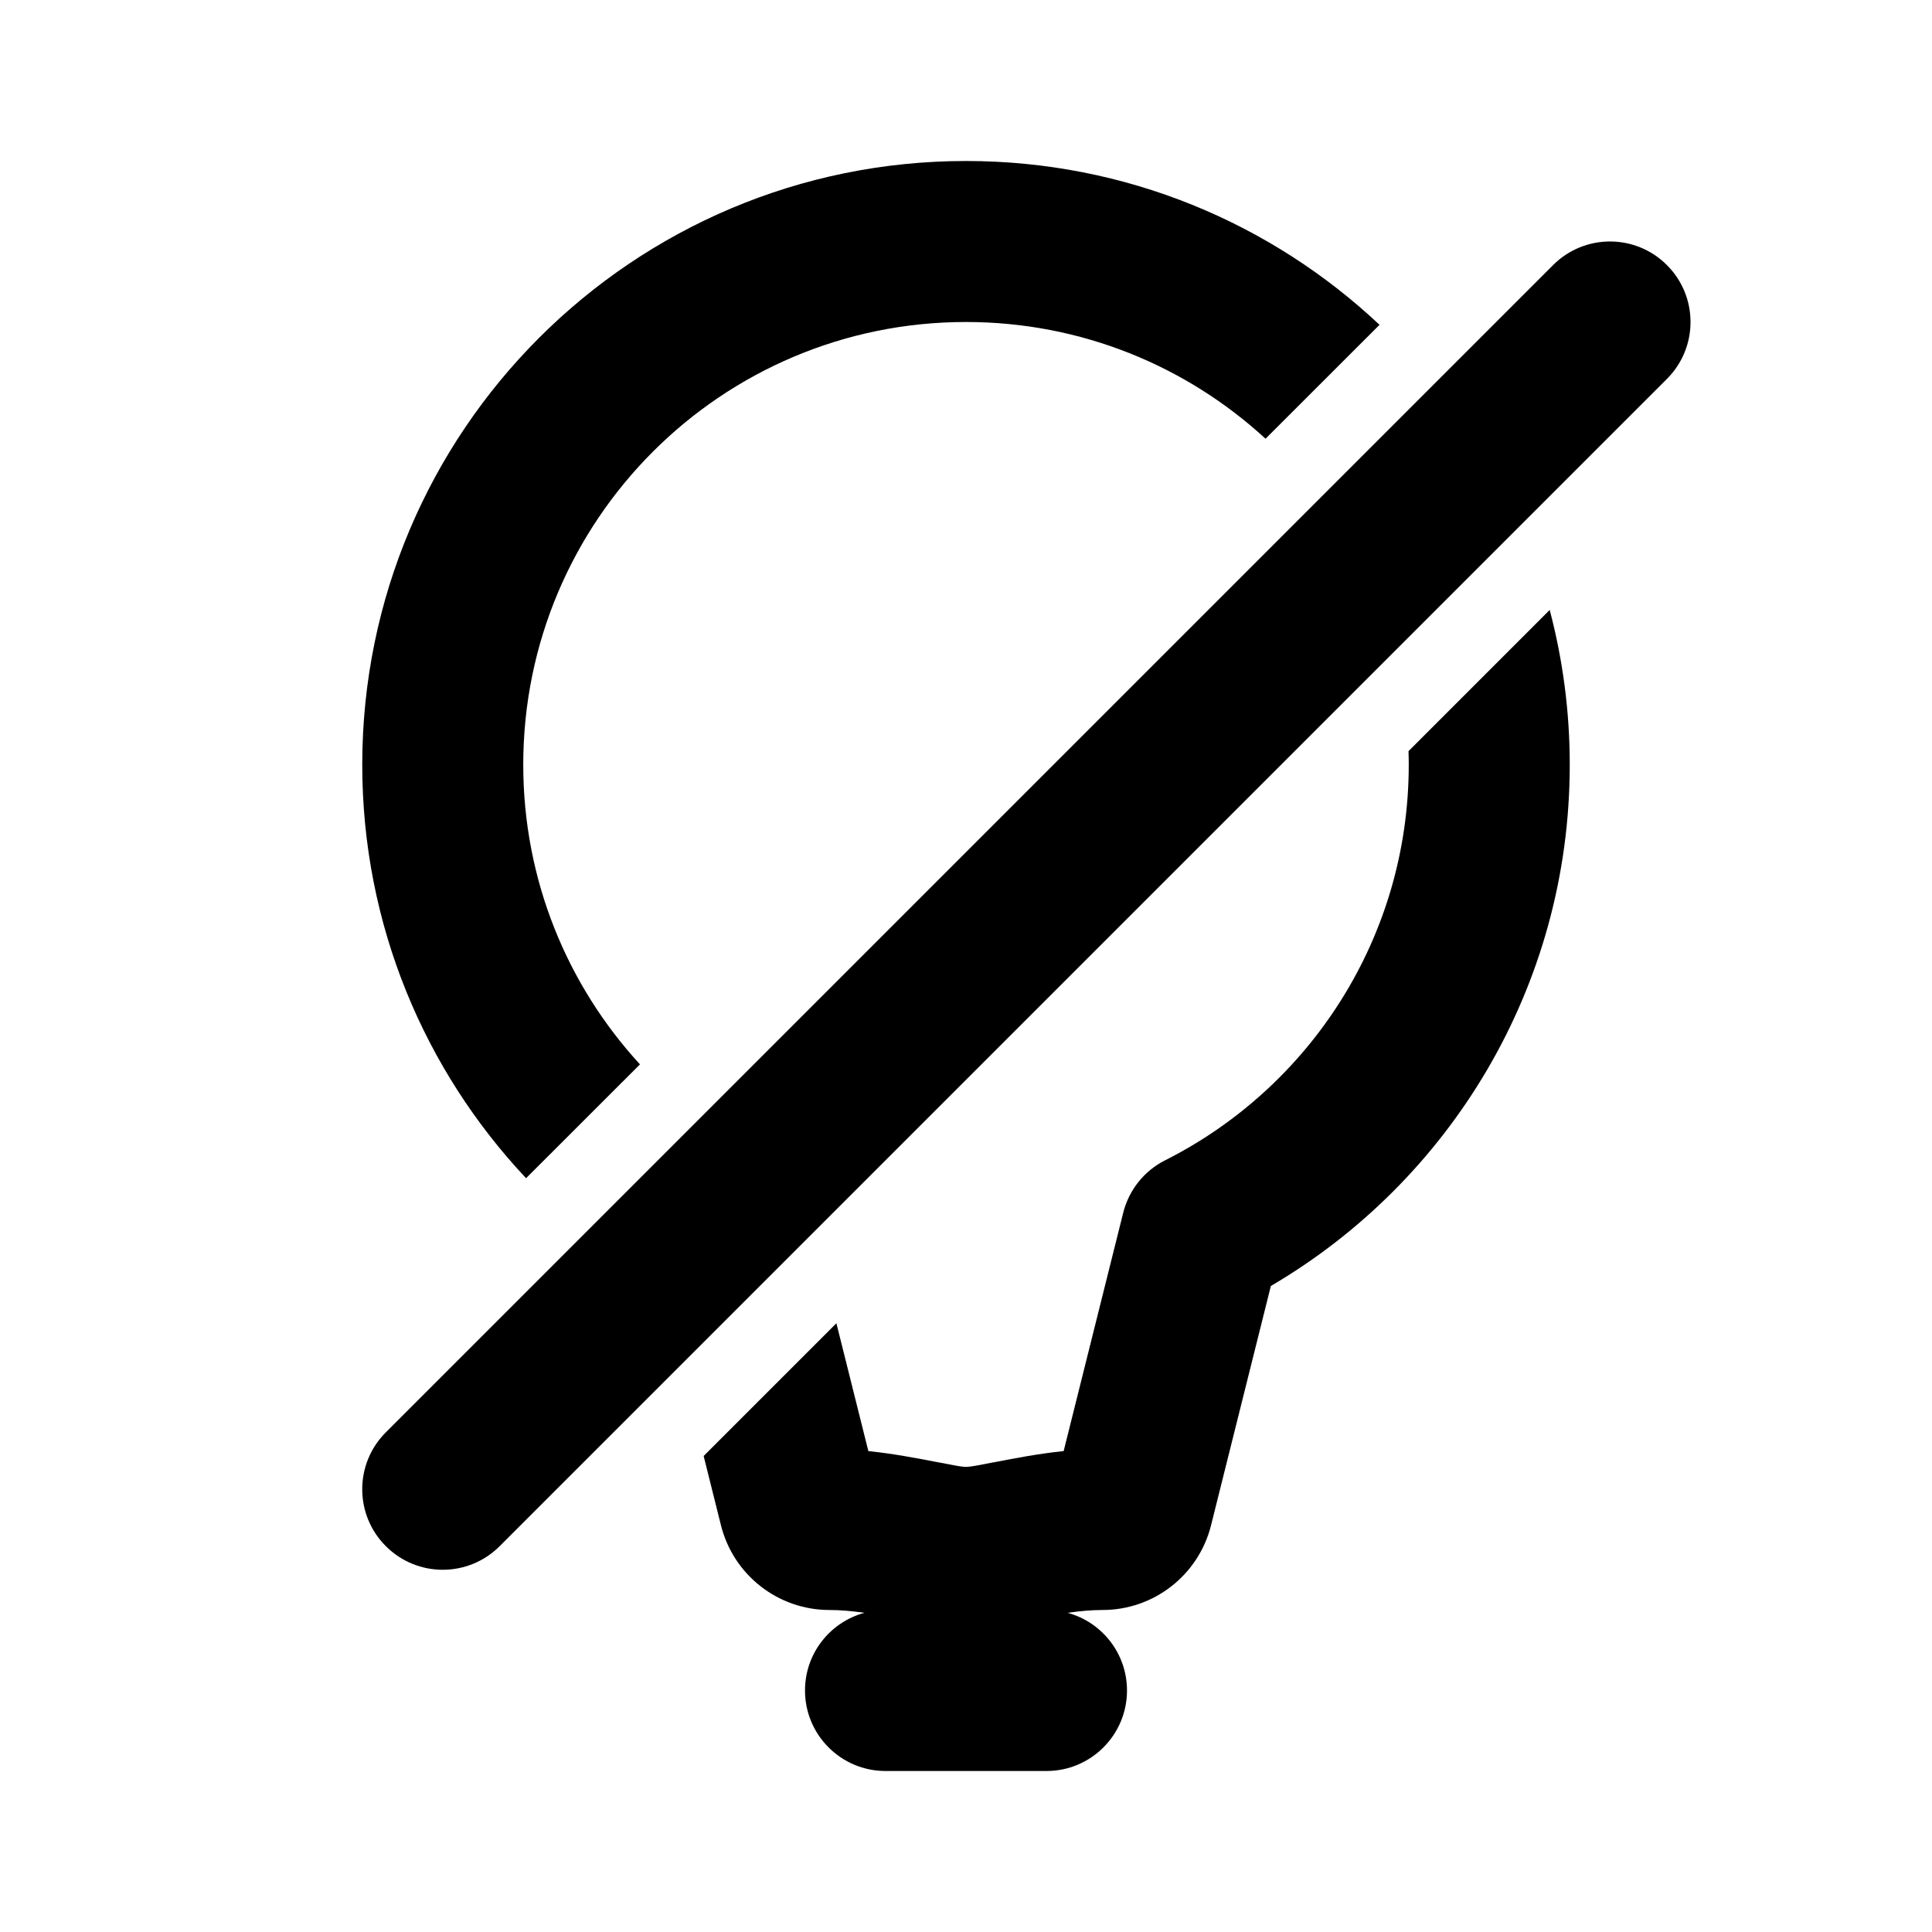 <svg width="24" height="24" viewBox="0 0 24 24" fill="none" xmlns="http://www.w3.org/2000/svg">
<path d="M12 2C13.988 2 15.794 2.773 17.137 4.035L15.721 5.45C14.742 4.55 13.435 4 12 4C8.962 4 6.5 6.462 6.5 9.5C6.5 10.934 7.049 12.242 7.95 13.222L6.535 14.636C5.274 13.295 4.5 11.488 4.5 9.5C4.5 5.358 7.858 2 12 2Z" fill="currentColor"/>
<path d="M17.497 9.331L19.251 7.577C19.413 8.191 19.5 8.835 19.5 9.5C19.5 12.262 18.007 14.674 15.787 15.975L15.044 18.948C14.889 19.566 14.334 20 13.696 20C13.558 20 13.417 20.013 13.262 20.035C13.687 20.15 14 20.538 14 21C14 21.552 13.552 22 13 22H11C10.448 22 10 21.552 10 21C10 20.538 10.313 20.15 10.738 20.035C10.583 20.013 10.442 20 10.304 20C9.666 20 9.111 19.566 8.956 18.948L8.741 18.087L10.39 16.438L10.787 18.026C11.098 18.058 11.387 18.114 11.631 18.161L11.665 18.167C11.73 18.18 11.792 18.192 11.854 18.203C11.936 18.219 11.983 18.222 12 18.222C12.017 18.222 12.064 18.219 12.146 18.203C12.208 18.192 12.27 18.18 12.335 18.167L12.369 18.161C12.613 18.114 12.902 18.058 13.213 18.026L13.953 15.065C14.024 14.783 14.213 14.545 14.473 14.414C16.271 13.508 17.5 11.646 17.5 9.5C17.5 9.443 17.499 9.387 17.497 9.331Z" fill="currentColor"/>
<path d="M20.707 3.293C21.098 3.683 21.098 4.317 20.707 4.707L6.207 19.207C5.817 19.598 5.183 19.598 4.793 19.207C4.402 18.817 4.402 18.183 4.793 17.793L19.293 3.293C19.683 2.902 20.317 2.902 20.707 3.293Z" fill="currentColor"/>
</svg>
